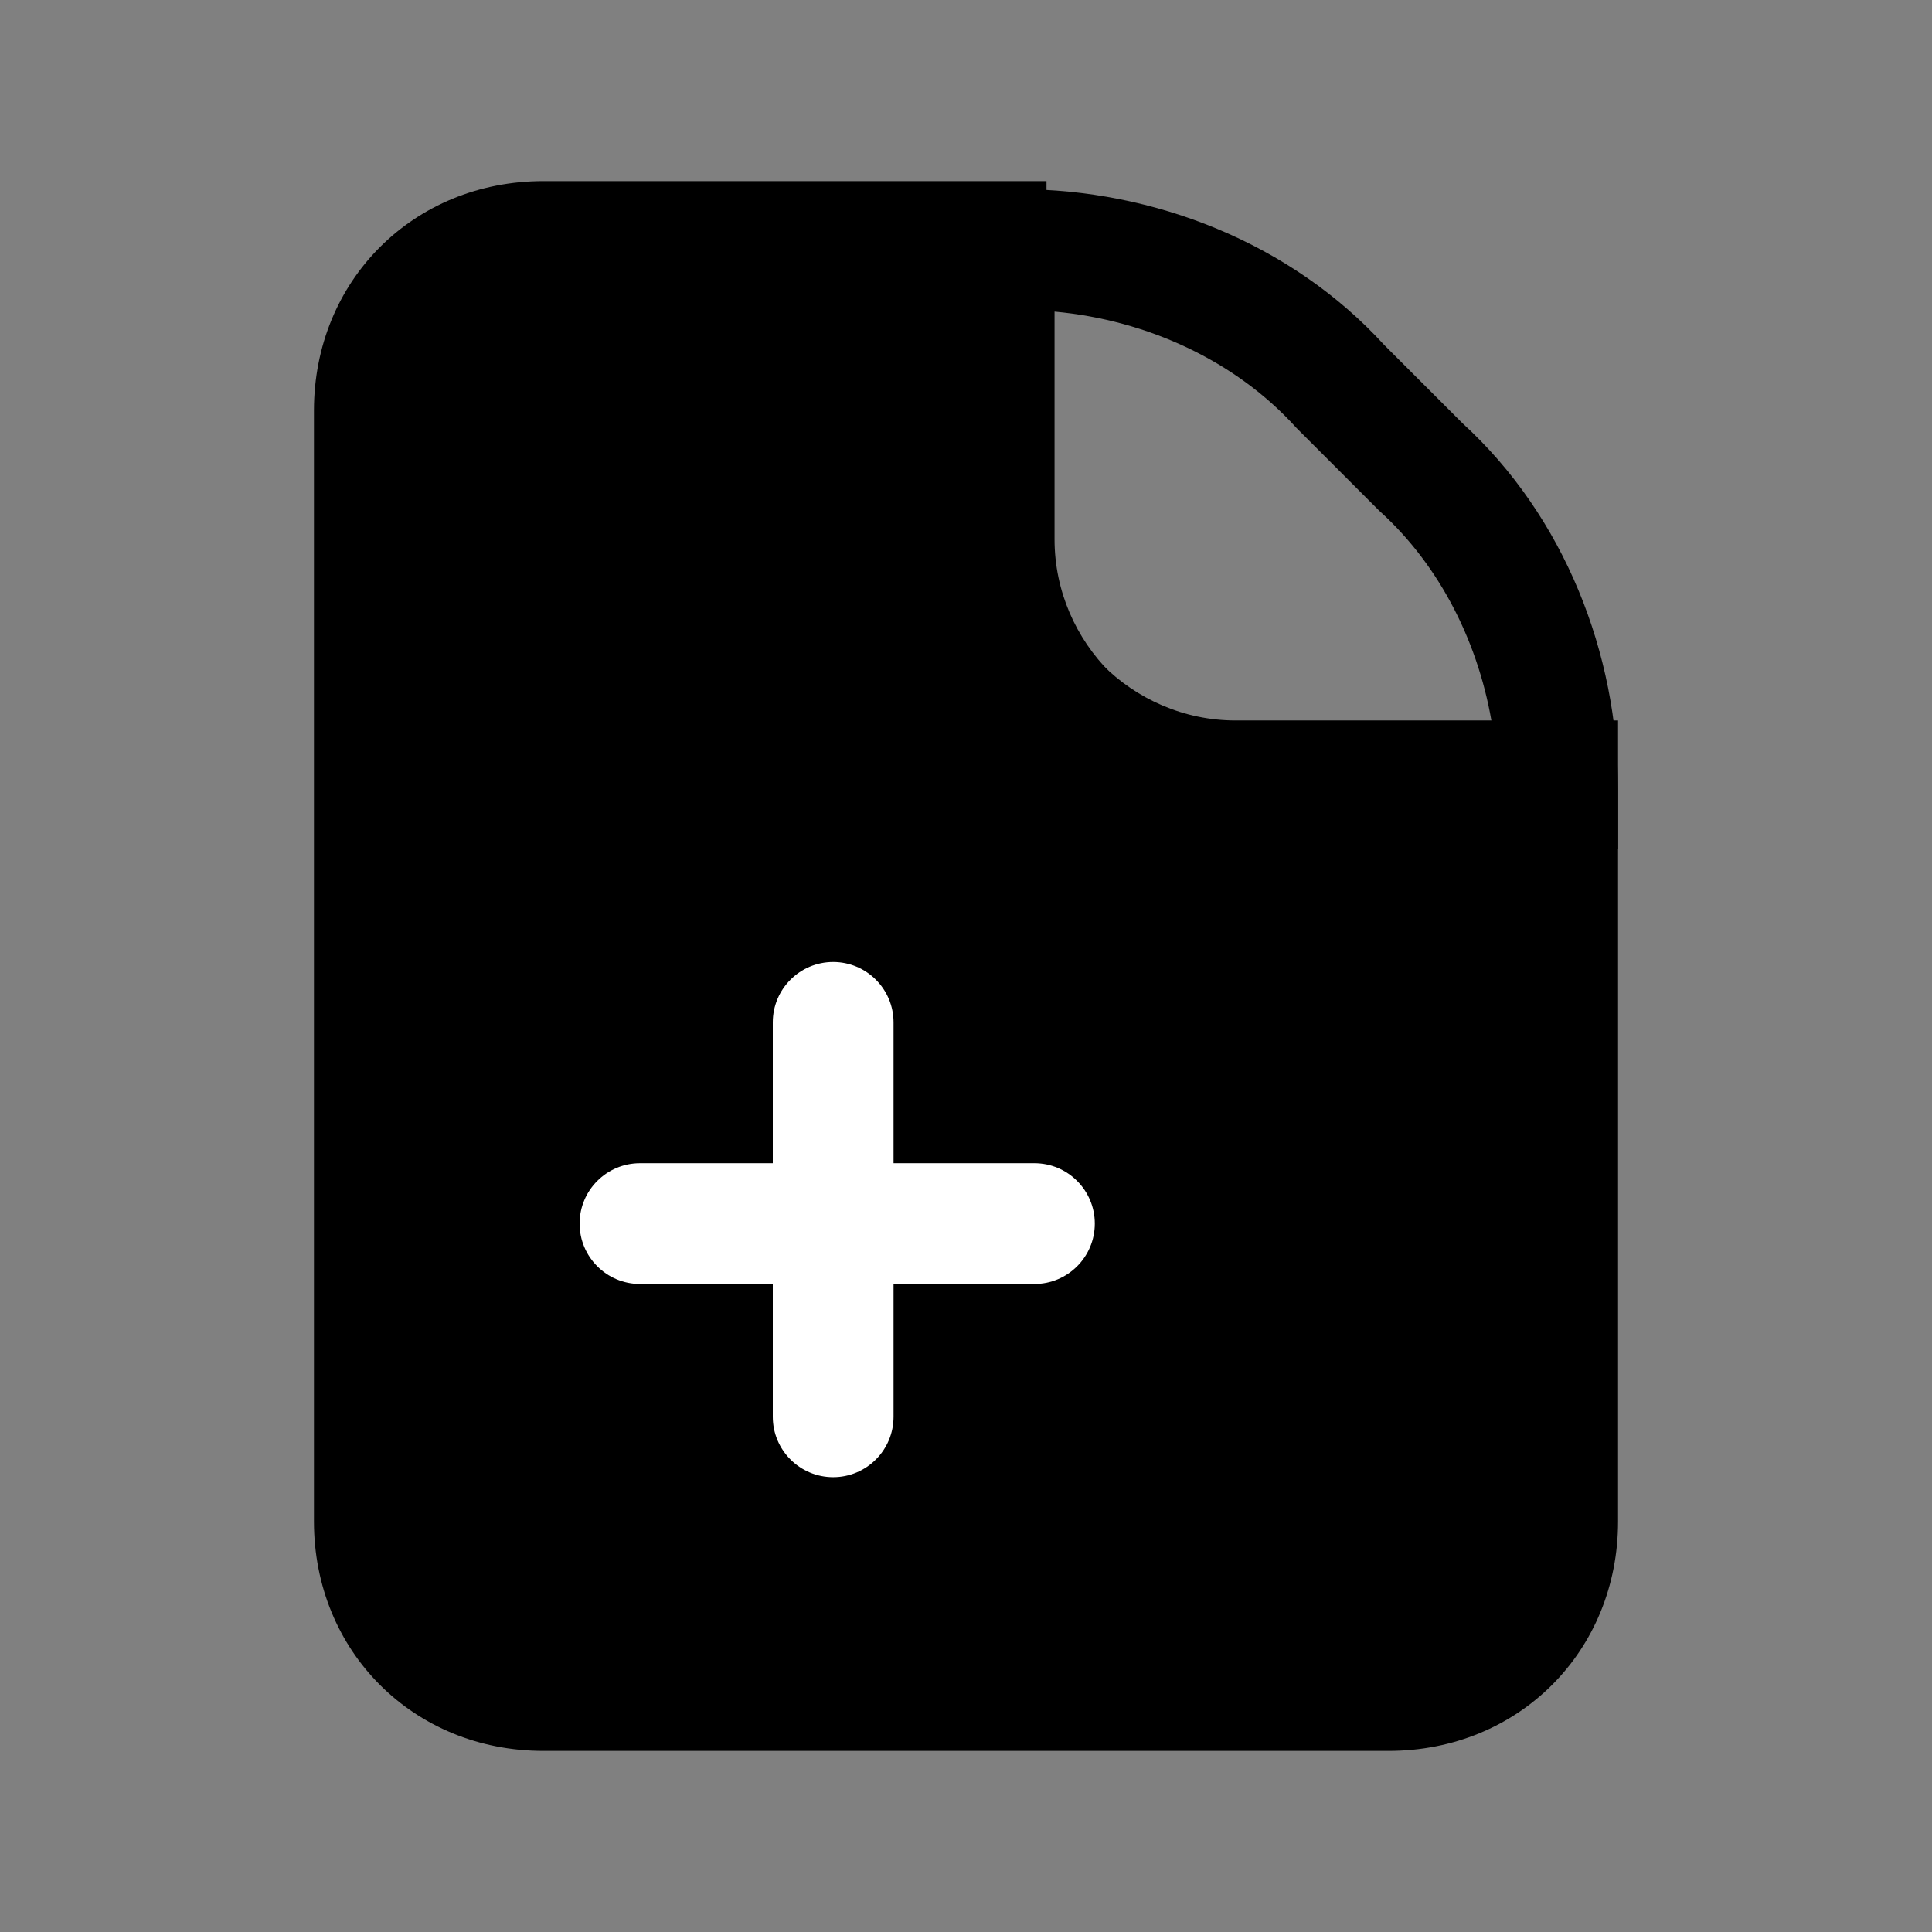 <svg width="24" height="24" viewBox="0 0 24 24" fill="none" xmlns="http://www.w3.org/2000/svg">
<rect x="0" y="0" width="24" height="24" fill="#808080" stroke="none"/>
<path d="M19.35 9.8V18.9C19.35 20.1 18.45 21 17.25 21H6.75C5.55 21 4.65 20.1 4.65 18.9V5.1C4.65 3.9 5.55 3 6.75 3H12.25V6.6C12.25 8.3 13.65 9.7 15.35 9.7H19.35V9.8Z" fill="black"/>
<path fill-rule="evenodd" clip-rule="evenodd" d="M6.75 3.75C5.964 3.75 5.4 4.314 5.4 5.1V18.9C5.4 19.686 5.964 20.25 6.75 20.25H17.25C18.036 20.25 18.6 19.686 18.6 18.9V10.45H15.35C13.236 10.45 11.5 8.714 11.5 6.6V3.75H6.75ZM3.9 5.1C3.9 3.486 5.136 2.25 6.75 2.25H13V6.6C13 7.886 14.064 8.95 15.35 8.95H20.1V18.9C20.1 20.514 18.864 21.75 17.25 21.75H6.75C5.136 21.75 3.9 20.514 3.9 18.9V5.1Z" fill="black"/>
<path fill-rule="evenodd" clip-rule="evenodd" d="M11.6 2.35H12.65C14.332 2.35 16.036 3.018 17.192 4.282L18.168 5.258C19.432 6.414 20.1 8.118 20.1 9.8V10.55H15.45C13.336 10.55 11.6 8.814 11.6 6.7V2.35ZM13.1 3.871V6.7C13.1 7.986 14.164 9.05 15.45 9.05H18.543C18.383 8.01 17.895 7.036 17.145 6.355L17.132 6.343L16.107 5.318L16.095 5.305C15.349 4.484 14.252 3.976 13.1 3.871Z" fill="black"/>
<path fill-rule="evenodd" clip-rule="evenodd" d="M10.35 11.95C10.764 11.95 11.1 12.286 11.1 12.7V17.6C11.1 18.014 10.764 18.35 10.35 18.35C9.936 18.35 9.6 18.014 9.6 17.6V12.7C9.6 12.286 9.936 11.95 10.35 11.95Z" fill="white"/>
<path fill-rule="evenodd" clip-rule="evenodd" d="M7.2 15.2C7.2 14.786 7.536 14.45 7.95 14.45H12.85C13.264 14.45 13.6 14.786 13.6 15.2C13.6 15.614 13.264 15.95 12.85 15.95H7.95C7.536 15.95 7.2 15.614 7.2 15.2Z" fill="white"/>
</svg>
